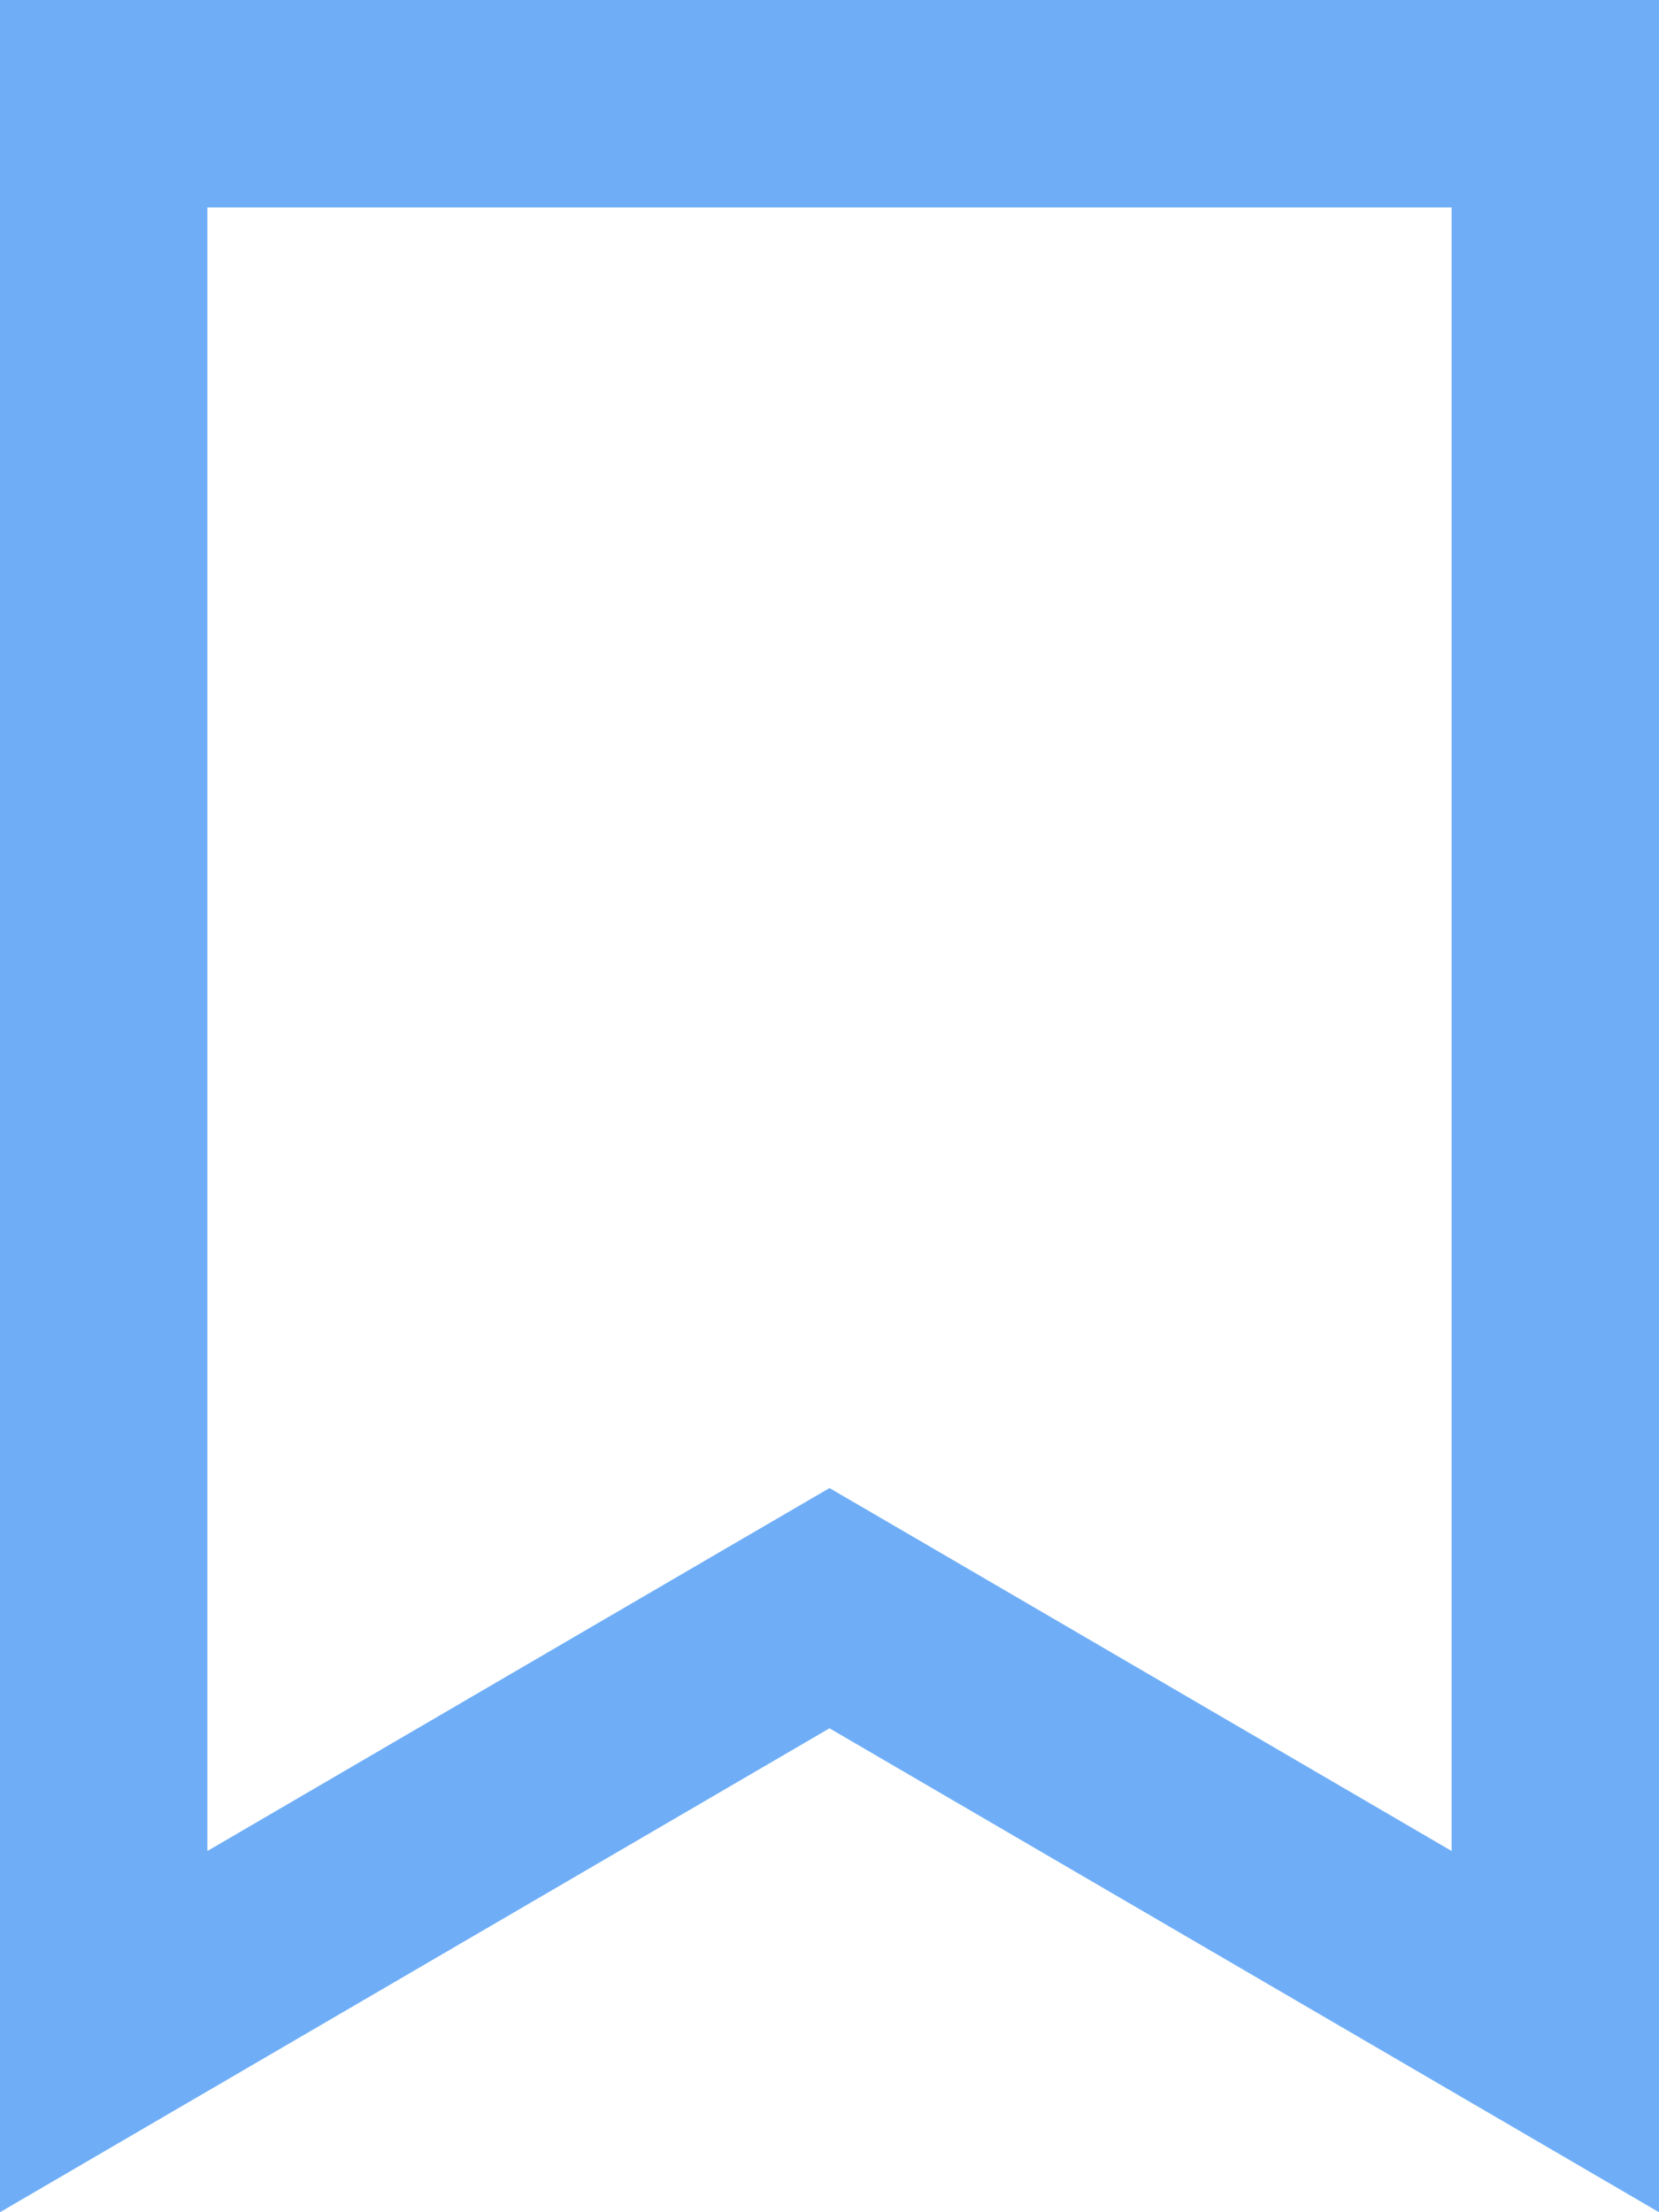 <svg xmlns="http://www.w3.org/2000/svg" height="20" width="15" viewBox="0 0 384 512"><!--!Font Awesome Pro 6.5.2 by @fontawesome - https://fontawesome.com License - https://fontawesome.com/license (Commercial License) Copyright 2024 Fonticons, Inc.--><path fill="#6faef7" d="M192 344.4l24.2 14.1L336 428.4V48H48V428.4l119.8-69.9L192 344.4zM48 484L0 512V456.4 48 0H48 336h48V48 456.4 512l-48-28L192 400 48 484z"/></svg>